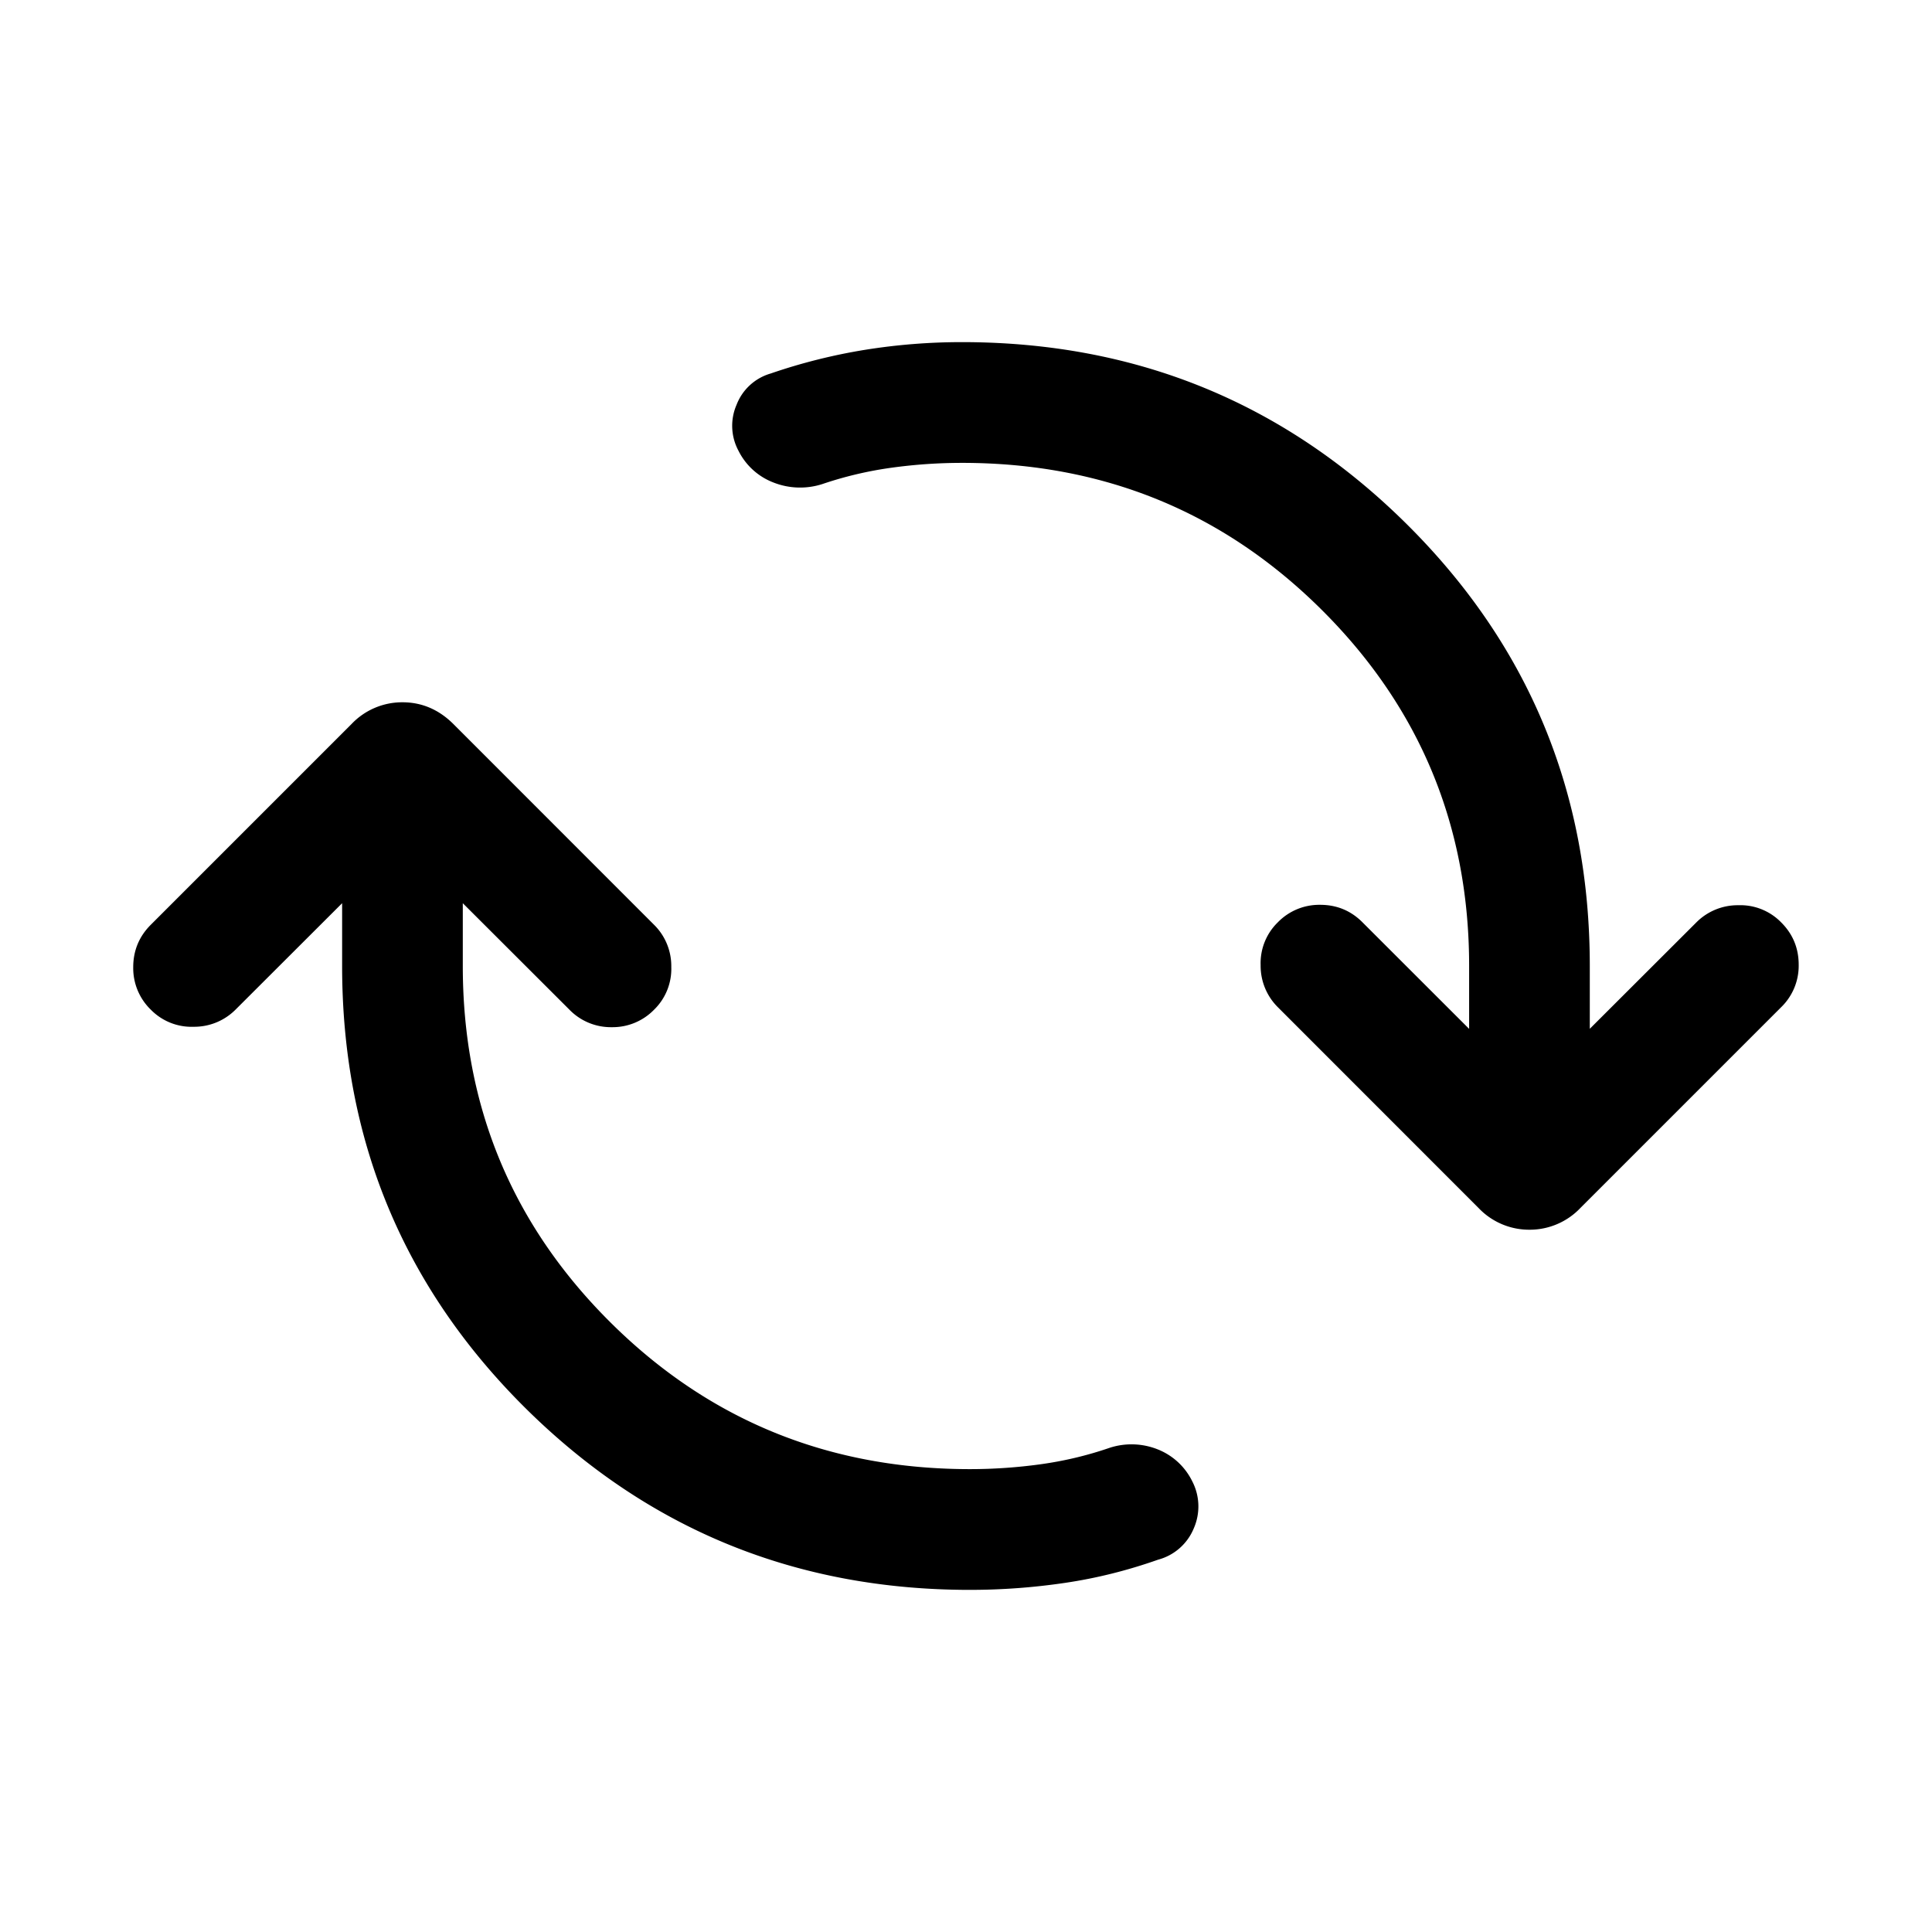 <svg width="24" height="24" fill="currentColor" viewBox="0 0 24 24">
  <path d="M12.05 19.75c-2.163 0-4.004-.753-5.523-2.258C5.01 15.987 4.25 14.156 4.25 12v-.78l-1.324 1.322a.725.725 0 0 1-.522.213.707.707 0 0 1-.531-.213.717.717 0 0 1-.218-.527c0-.206.073-.382.218-.527l2.494-2.494A.867.867 0 0 1 5 8.724c.24 0 .451.09.632.27l2.494 2.495a.72.72 0 0 1 .213.522.707.707 0 0 1-.213.531.718.718 0 0 1-.526.218.718.718 0 0 1-.527-.218L5.749 11.22V12c0 1.737.612 3.213 1.835 4.428 1.223 1.215 2.712 1.822 4.466 1.822.292 0 .583-.02.874-.06.29-.04.576-.107.858-.204a.879.879 0 0 1 .603.02.81.81 0 0 1 .426.396.678.678 0 0 1 .018.585.664.664 0 0 1-.443.388c-.377.133-.762.23-1.156.288a8.049 8.049 0 0 1-1.18.087Zm-.1-14c-.293 0-.584.02-.874.06-.29.04-.577.107-.86.203a.901.901 0 0 1-.61-.02.808.808 0 0 1-.433-.395.654.654 0 0 1-.023-.57.646.646 0 0 1 .423-.388 7.078 7.078 0 0 1 1.176-.295 7.594 7.594 0 0 1 1.2-.095c2.163 0 4.004.753 5.523 2.258C18.99 8.013 19.749 9.844 19.749 12v.78l1.324-1.322a.725.725 0 0 1 .522-.213.707.707 0 0 1 .531.213c.145.144.218.32.218.527a.717.717 0 0 1-.218.527l-2.494 2.494a.867.867 0 0 1-.633.27.867.867 0 0 1-.632-.27l-2.494-2.495a.725.725 0 0 1-.213-.522.707.707 0 0 1 .213-.531.717.717 0 0 1 .527-.218c.206 0 .382.073.526.218l1.324 1.323V12c0-1.737-.612-3.213-1.835-4.428-1.223-1.215-2.712-1.822-4.465-1.822Z"/>
</svg>
